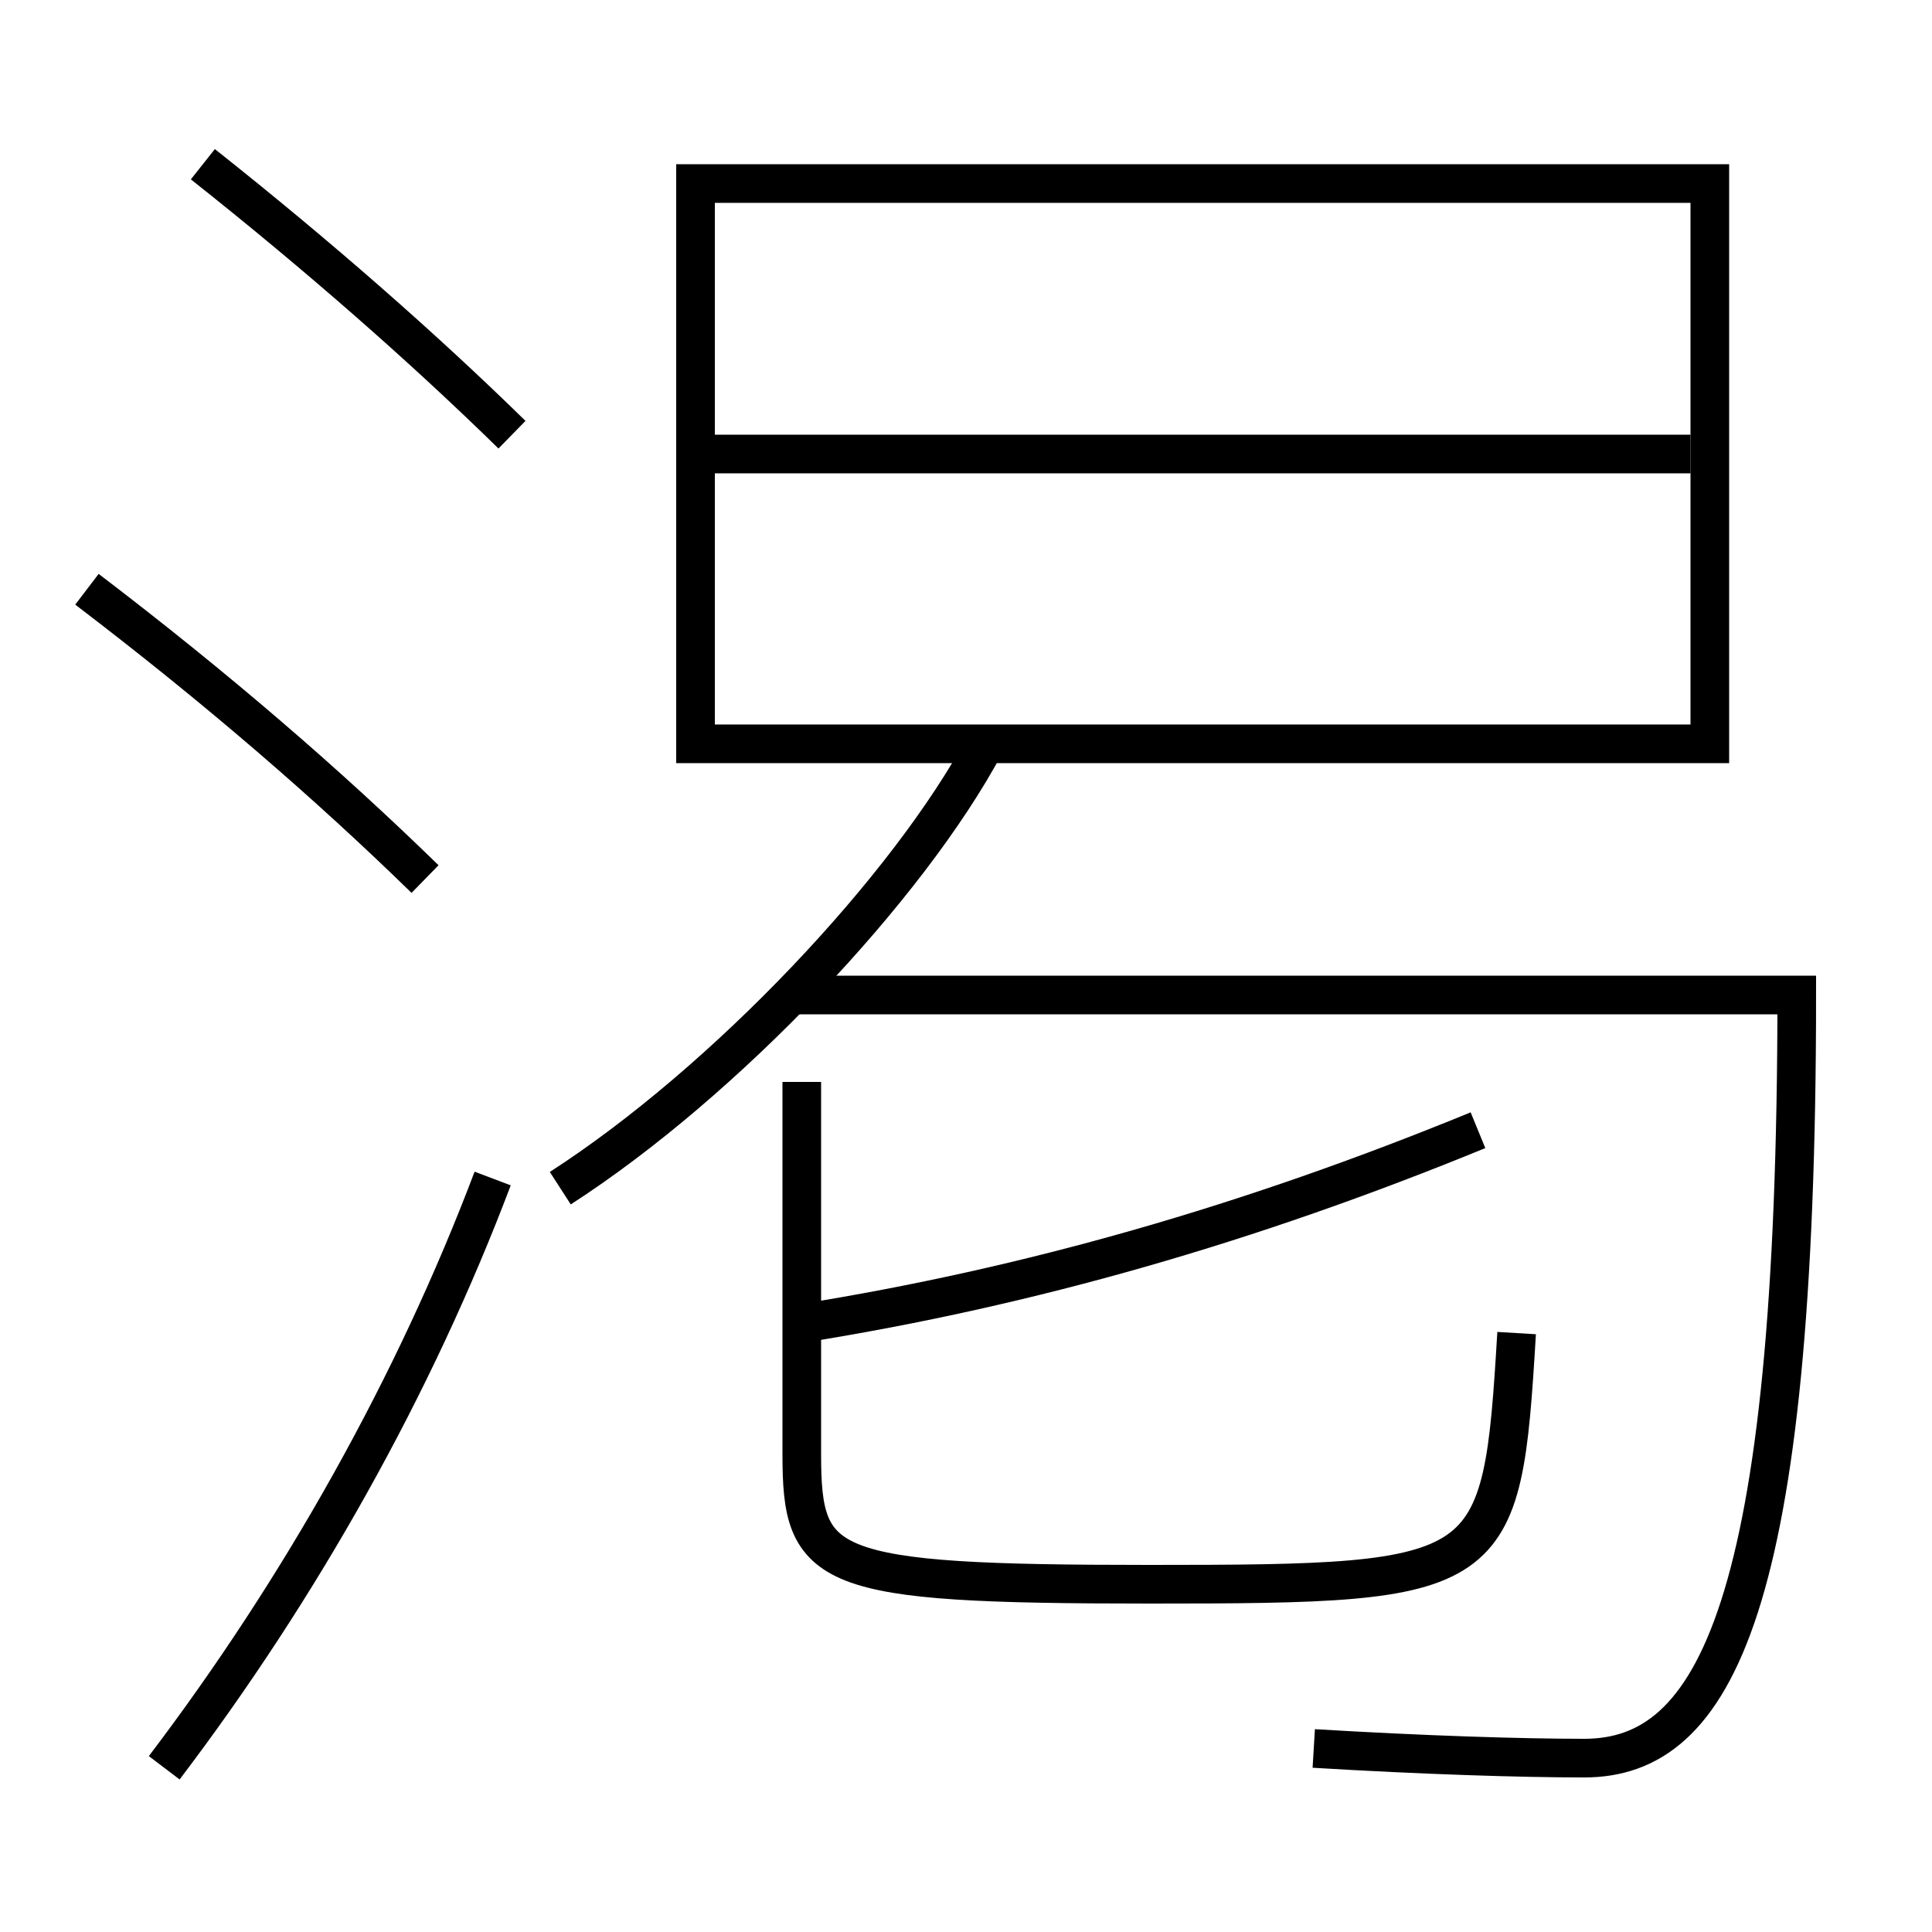 <?xml version='1.0' encoding='utf-8'?>
<svg xmlns="http://www.w3.org/2000/svg" height="100px" version="1.0" viewBox="0 0 100 100" width="100px" x="0px" y="0px">
<line fill="none" stroke="#000000" stroke-width="2" x1="37" x2="87.5" y1="23.5" y2="23.5" /><polyline fill="none" points="37,38.5 88.5,38.5 88.5,9.5 36,9.5 36,39.5" stroke="#000000" stroke-width="2" /><path d="M8.5,91.5 c7.072,-9.315 12.963,-19.819 17,-30.5" fill="none" stroke="#000000" stroke-width="2" /><path d="M26.5,22.5 c-4.551,-4.456 -9.955,-9.209 -16,-14" fill="none" stroke="#000000" stroke-width="2" /><path d="M22,45.5 c-5.014,-4.892 -10.751,-9.858 -17.5,-15" fill="none" stroke="#000000" stroke-width="2" /><path d="M41,51.5 h52.0 c0,31.825 -4.266,39.5 -11,39.5 c-3.279,0 -8.379,-0.161 -14,-0.5" fill="none" stroke="#000000" stroke-width="2" /><path d="M29,61.5 c8.532,-5.501 18.023,-15.556 22,-23" fill="none" stroke="#000000" stroke-width="2" /><path d="M41.5,56 v19.25 c0,6.035 1.058,6.75 18,6.75 c17.95,0 18.236,-0.255 19,-13" fill="none" stroke="#000000" stroke-width="2" /><path d="M41.5,68.5 c11.789,-1.884 23.171,-5.149 35,-10" fill="none" stroke="#000000" stroke-width="2" /></svg>